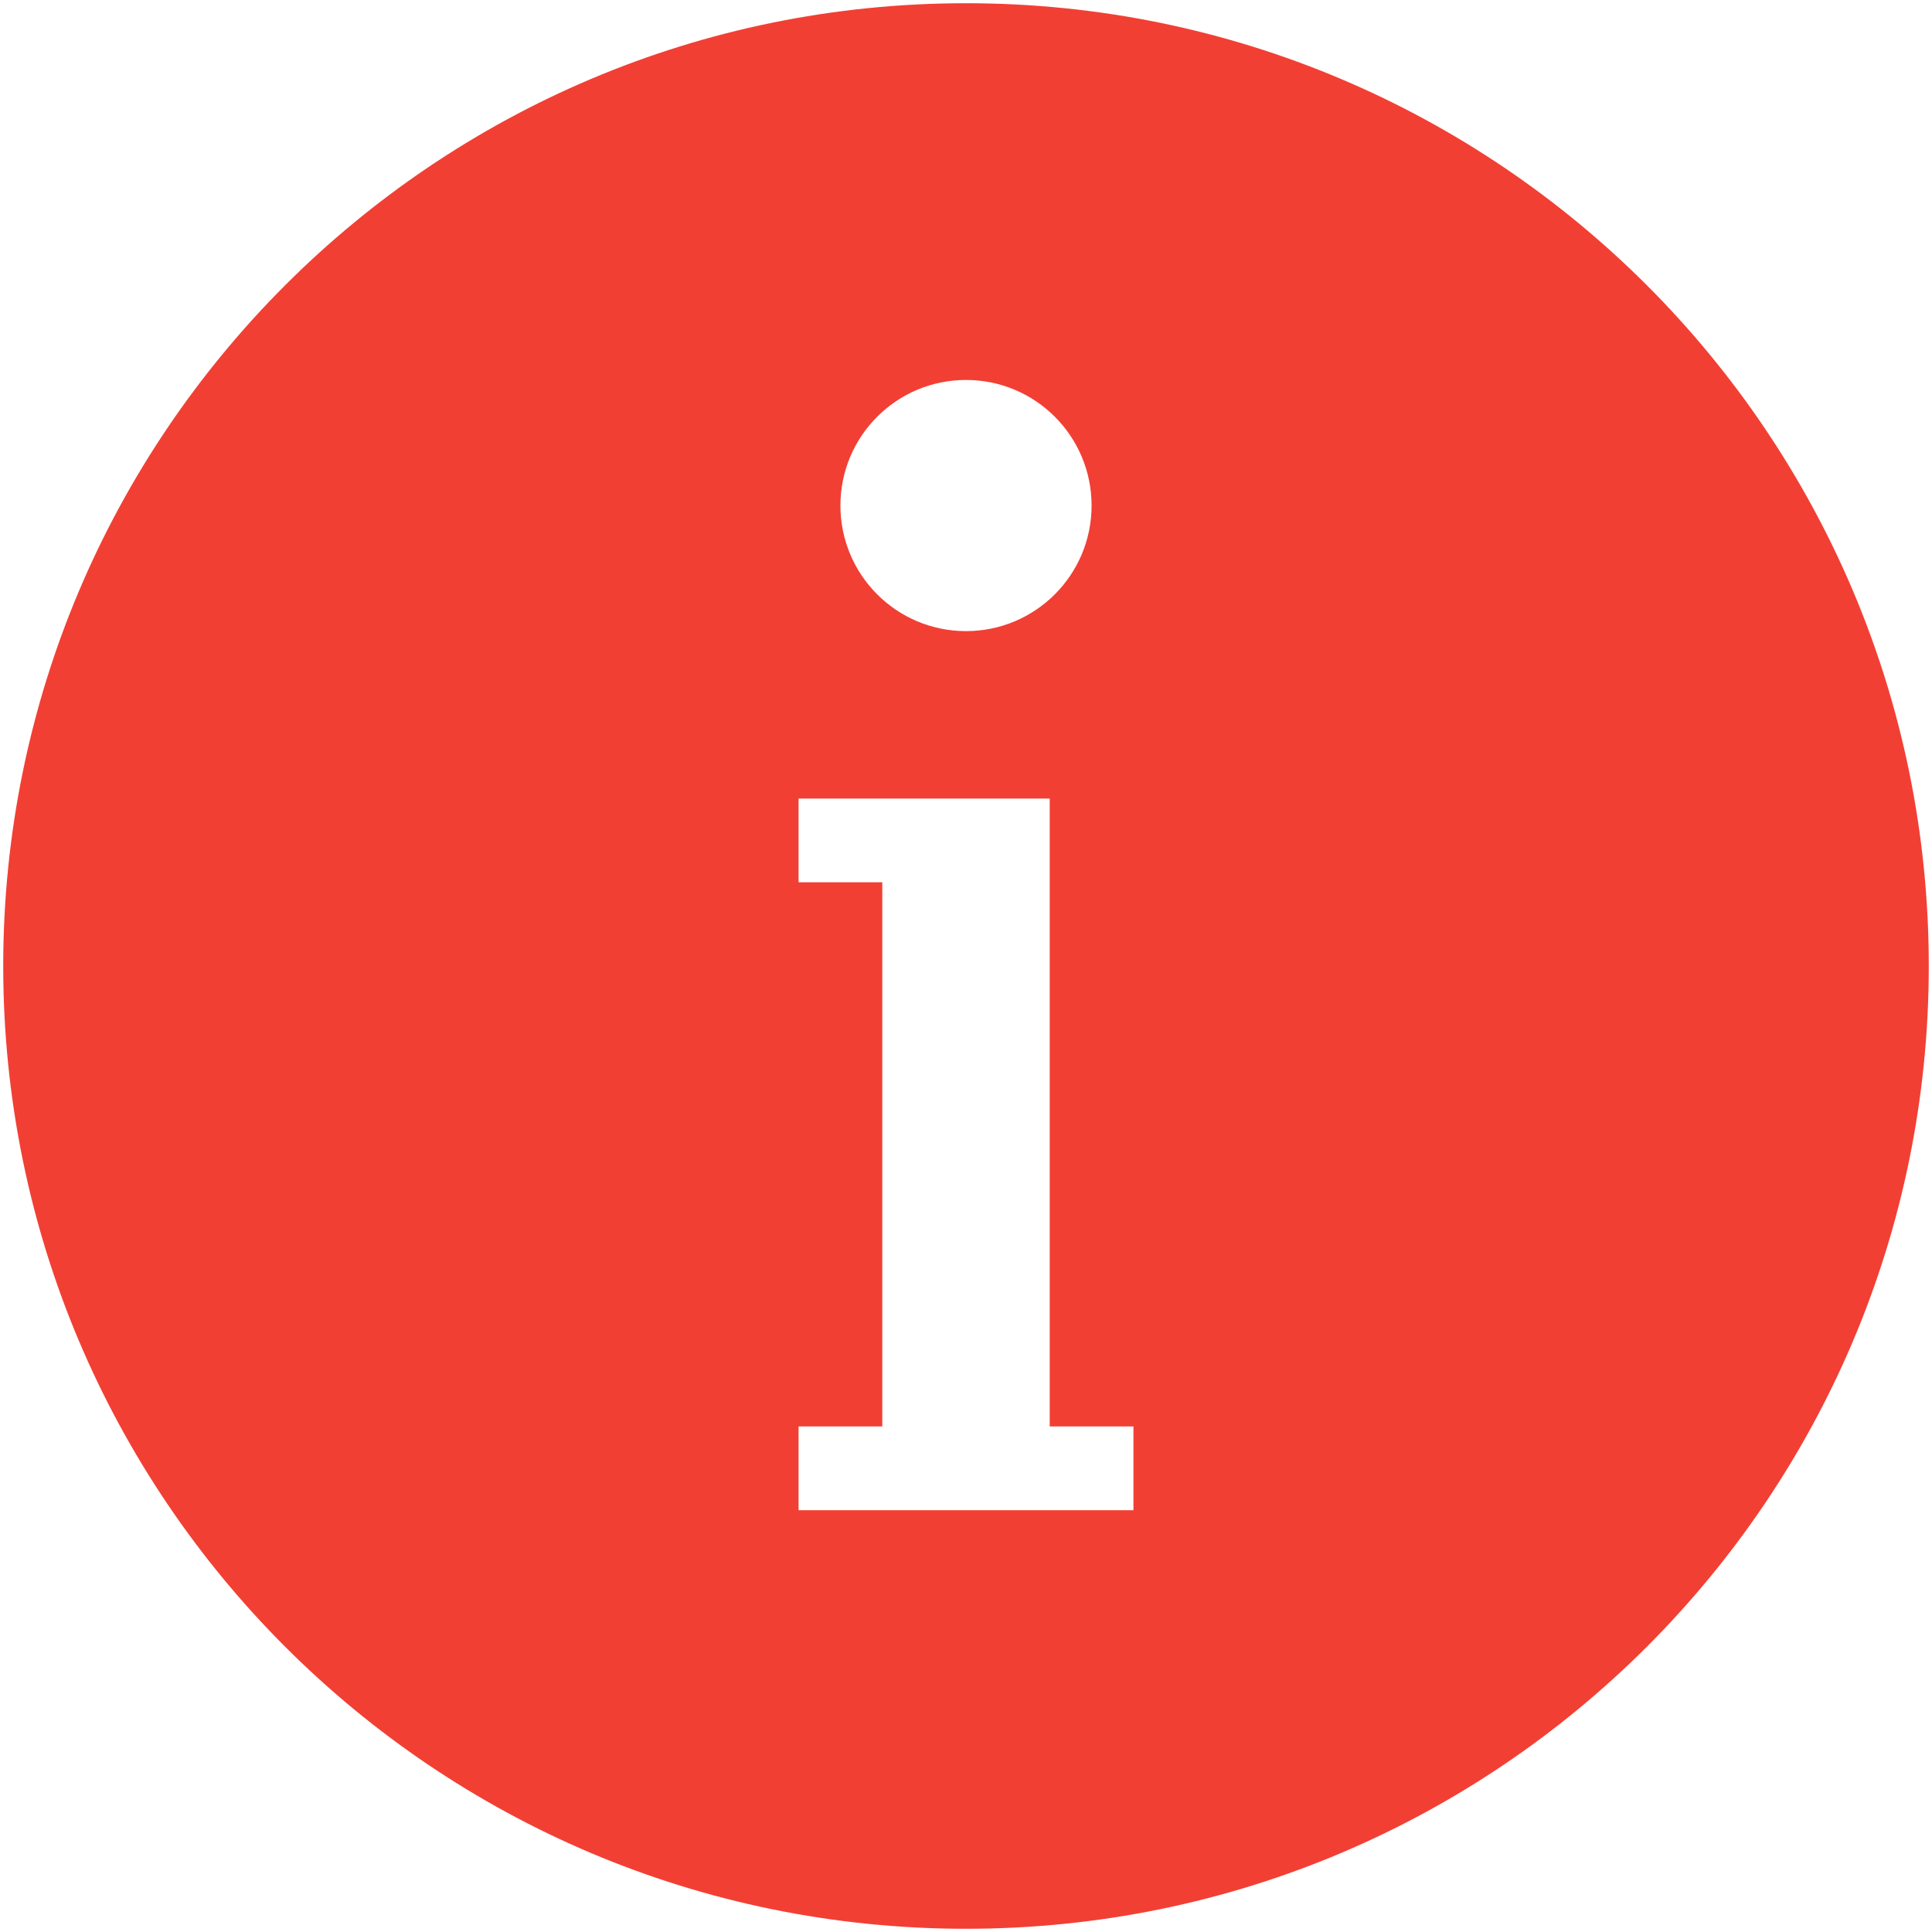 <svg width="24" height="24" viewBox="0 0 24 24" fill="none" xmlns="http://www.w3.org/2000/svg">
<path d="M12 0.04C5.394 0.04 0.04 5.394 0.04 12C0.04 18.606 5.394 23.96 12 23.96C18.606 23.96 23.96 18.606 23.96 12C23.96 5.394 18.606 0.04 12 0.04ZM12 4.72C12.862 4.72 13.56 5.418 13.56 6.28C13.56 7.142 12.862 7.84 12 7.84C11.138 7.84 10.44 7.142 10.44 6.28C10.44 5.418 11.138 4.72 12 4.72ZM14.08 18.76H13.04H10.96H9.92V17.72H10.96V10.96H9.92V9.92H10.96H13.04V10.96V17.72H14.08V18.76Z" fill="#F23F34"/>
</svg>
